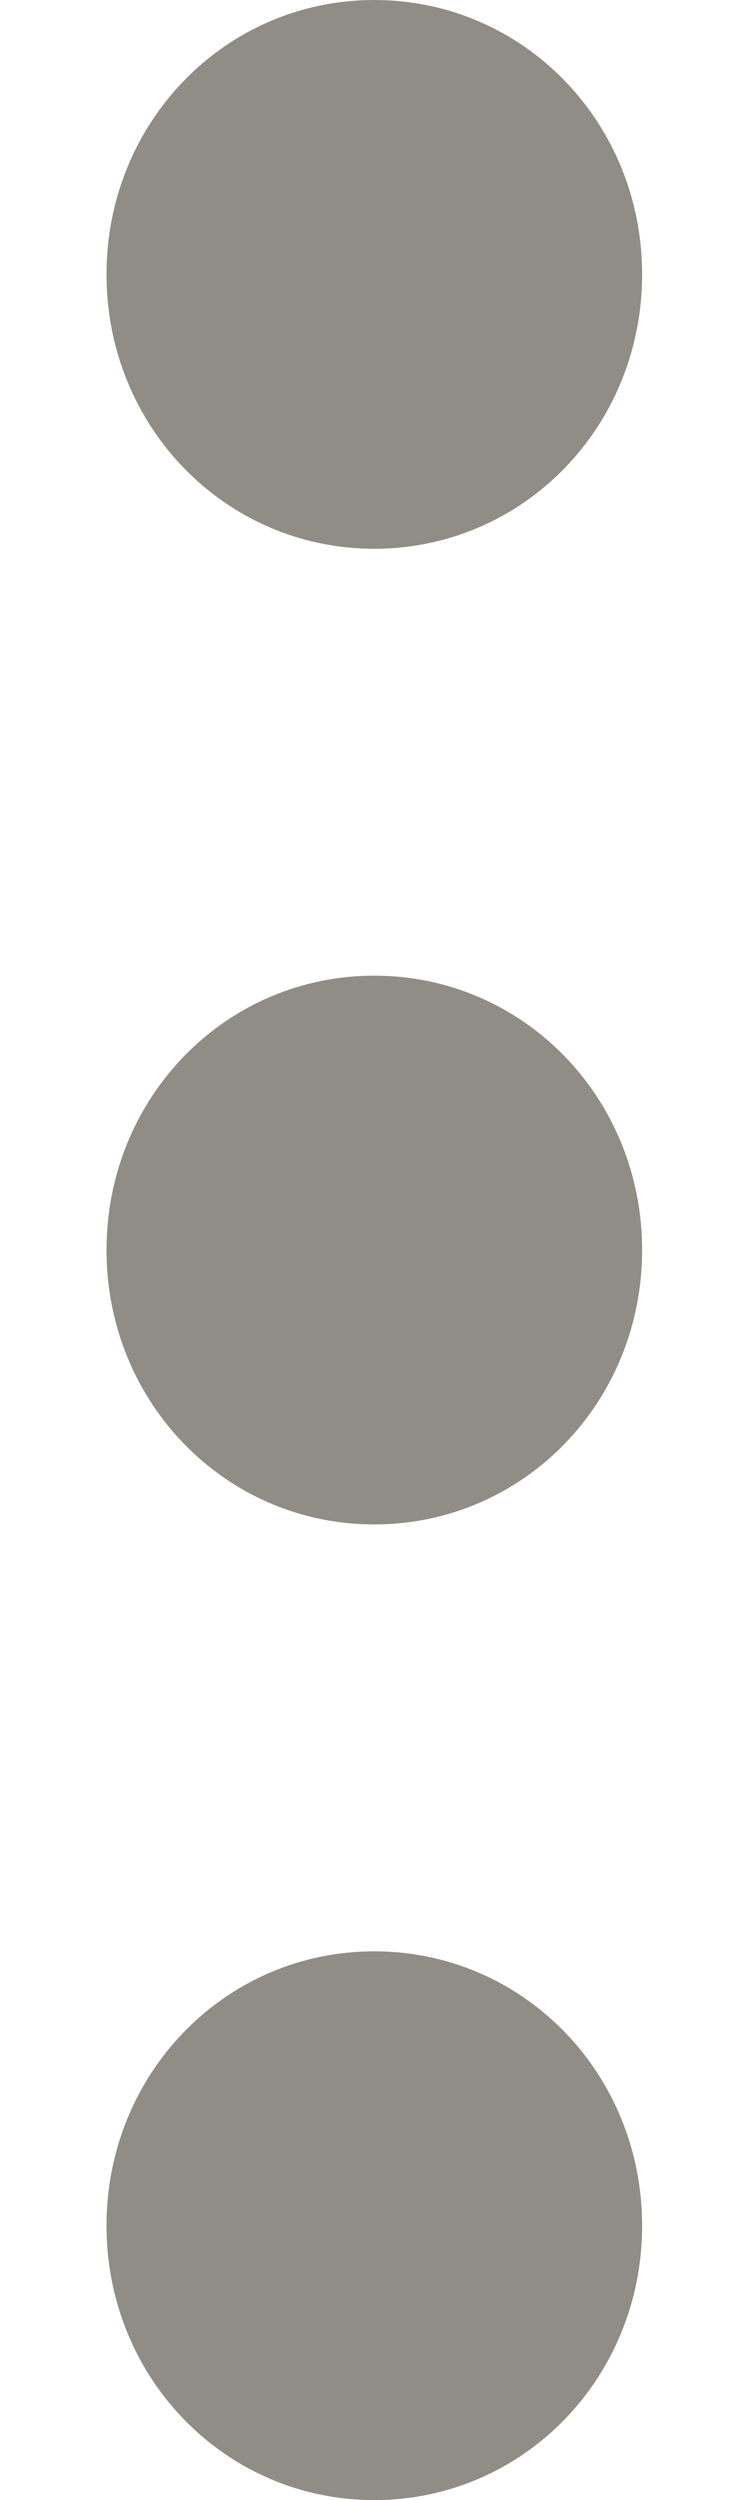 <svg width="6" height="20" viewBox="0 0 6 20" fill="none" xmlns="http://www.w3.org/2000/svg">
<path d="M2.994 7.805C4.185 7.805 5.137 8.78 5.137 10C5.137 11.22 4.185 12.195 2.994 12.195C1.804 12.195 0.852 11.22 0.852 10C0.852 8.78 1.804 7.805 2.994 7.805ZM0.852 2.195C0.852 3.415 1.804 4.39 2.994 4.39C4.185 4.39 5.137 3.415 5.137 2.195C5.137 0.976 4.185 0 2.994 0C1.804 0 0.852 0.976 0.852 2.195ZM0.852 17.805C0.852 19.024 1.804 20 2.994 20C4.185 20 5.137 19.024 5.137 17.805C5.137 16.585 4.185 15.61 2.994 15.61C1.804 15.61 0.852 16.585 0.852 17.805Z" fill="#8F8D86"/>
</svg>
